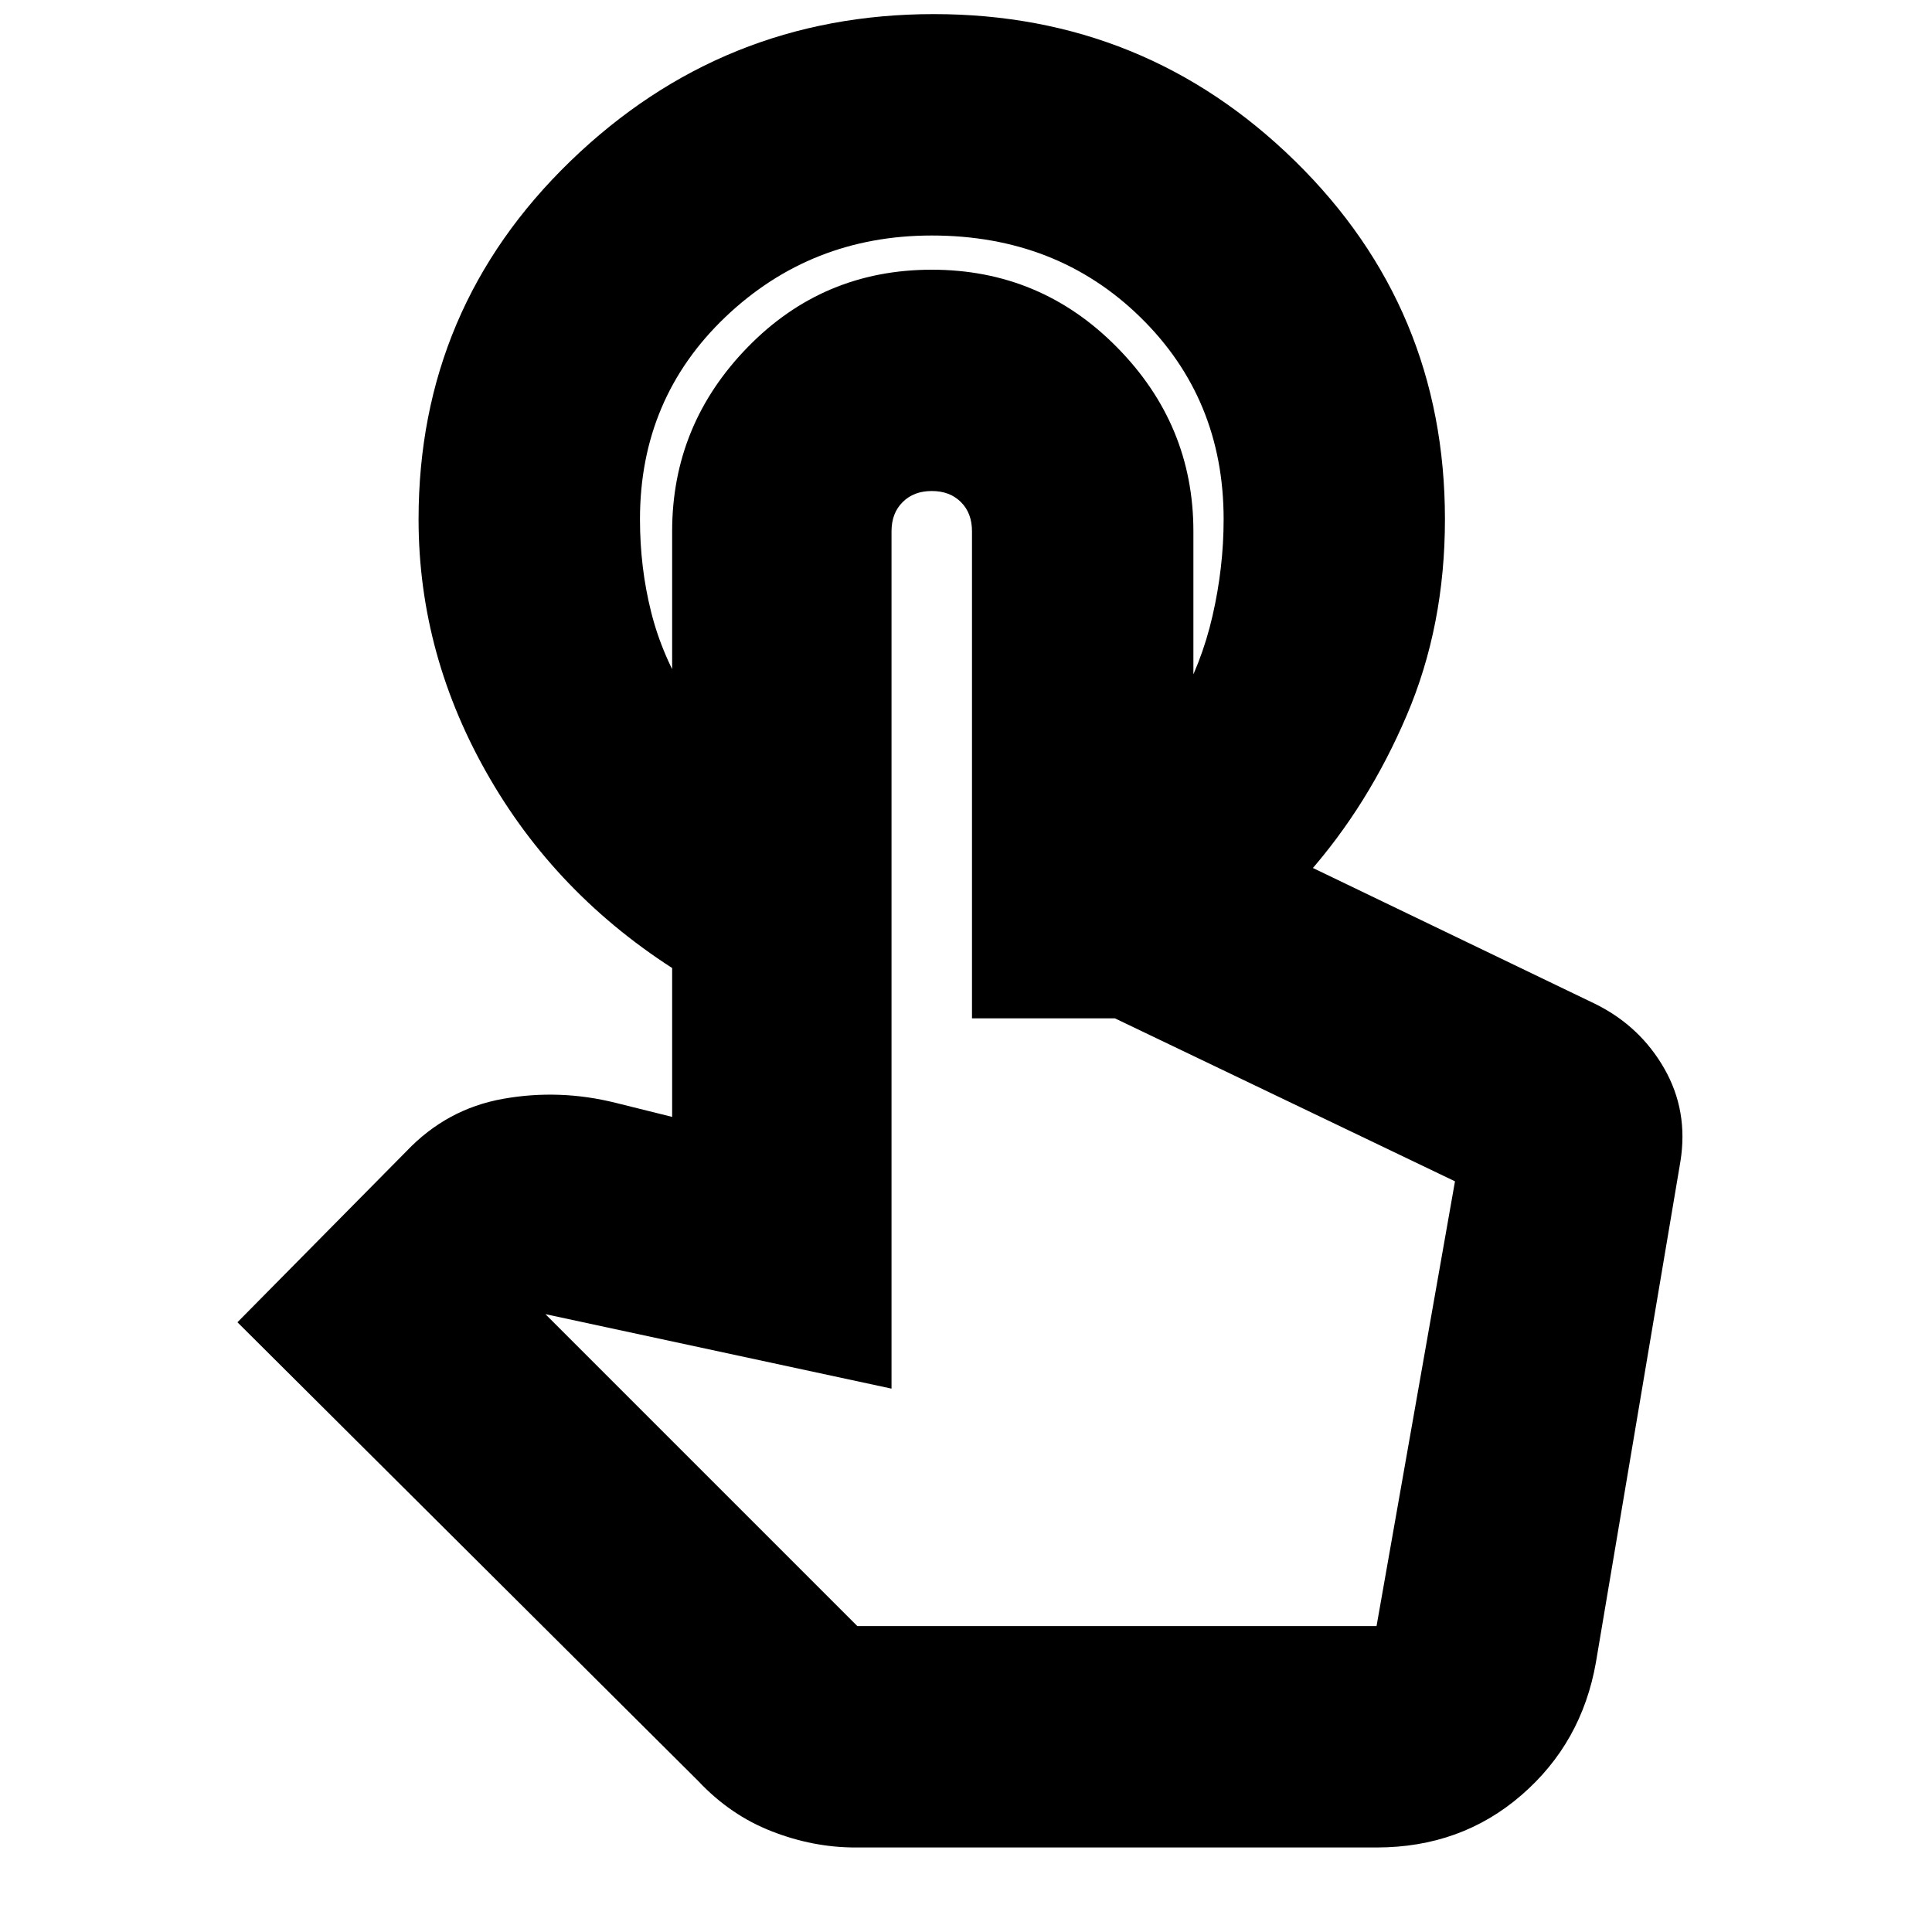 <svg xmlns="http://www.w3.org/2000/svg" height="20" width="20"><path d="M9.667 0.146Q11.854 0.146 13.406 1.667Q14.958 3.188 14.958 5.375Q14.958 6.479 14.562 7.406Q14.167 8.333 13.542 9.042H12.188V7.312Q12.438 6.875 12.552 6.375Q12.667 5.875 12.667 5.375Q12.667 4.125 11.802 3.281Q10.938 2.438 9.646 2.438Q8.396 2.438 7.51 3.281Q6.625 4.125 6.625 5.375Q6.625 5.875 6.74 6.333Q6.854 6.792 7.125 7.229V10.125Q5.812 9.333 5.073 8.062Q4.333 6.792 4.333 5.375Q4.333 3.188 5.906 1.667Q7.479 0.146 9.667 0.146ZM8.854 19.125Q8.417 19.125 7.99 18.958Q7.562 18.792 7.229 18.438L2.458 13.688L4.208 11.917Q4.625 11.479 5.208 11.375Q5.792 11.271 6.375 11.417L6.958 11.562V5.5Q6.958 4.396 7.74 3.594Q8.521 2.792 9.646 2.792Q10.771 2.792 11.562 3.594Q12.354 4.396 12.354 5.5V8.604H12.542Q12.708 8.604 12.854 8.667Q13 8.729 13.146 8.771L16.521 10.396Q16.979 10.625 17.229 11.062Q17.479 11.5 17.396 12.021L16.521 17.208Q16.375 18.042 15.75 18.583Q15.125 19.125 14.25 19.125ZM8.875 16.833H14.25L15.062 12.229Q15.062 12.229 15.062 12.229Q15.062 12.229 15.062 12.229L11.542 10.542H10.062V5.5Q10.062 5.312 9.948 5.198Q9.833 5.083 9.646 5.083Q9.458 5.083 9.344 5.198Q9.229 5.312 9.229 5.5V14.375L5.646 13.604ZM14.25 16.833H8.854H9.229Q9.229 16.833 9.344 16.833Q9.458 16.833 9.646 16.833Q9.833 16.833 9.948 16.833Q10.062 16.833 10.062 16.833H11.542H14.25Q14.25 16.833 14.25 16.833Q14.25 16.833 14.25 16.833Z"/></svg>